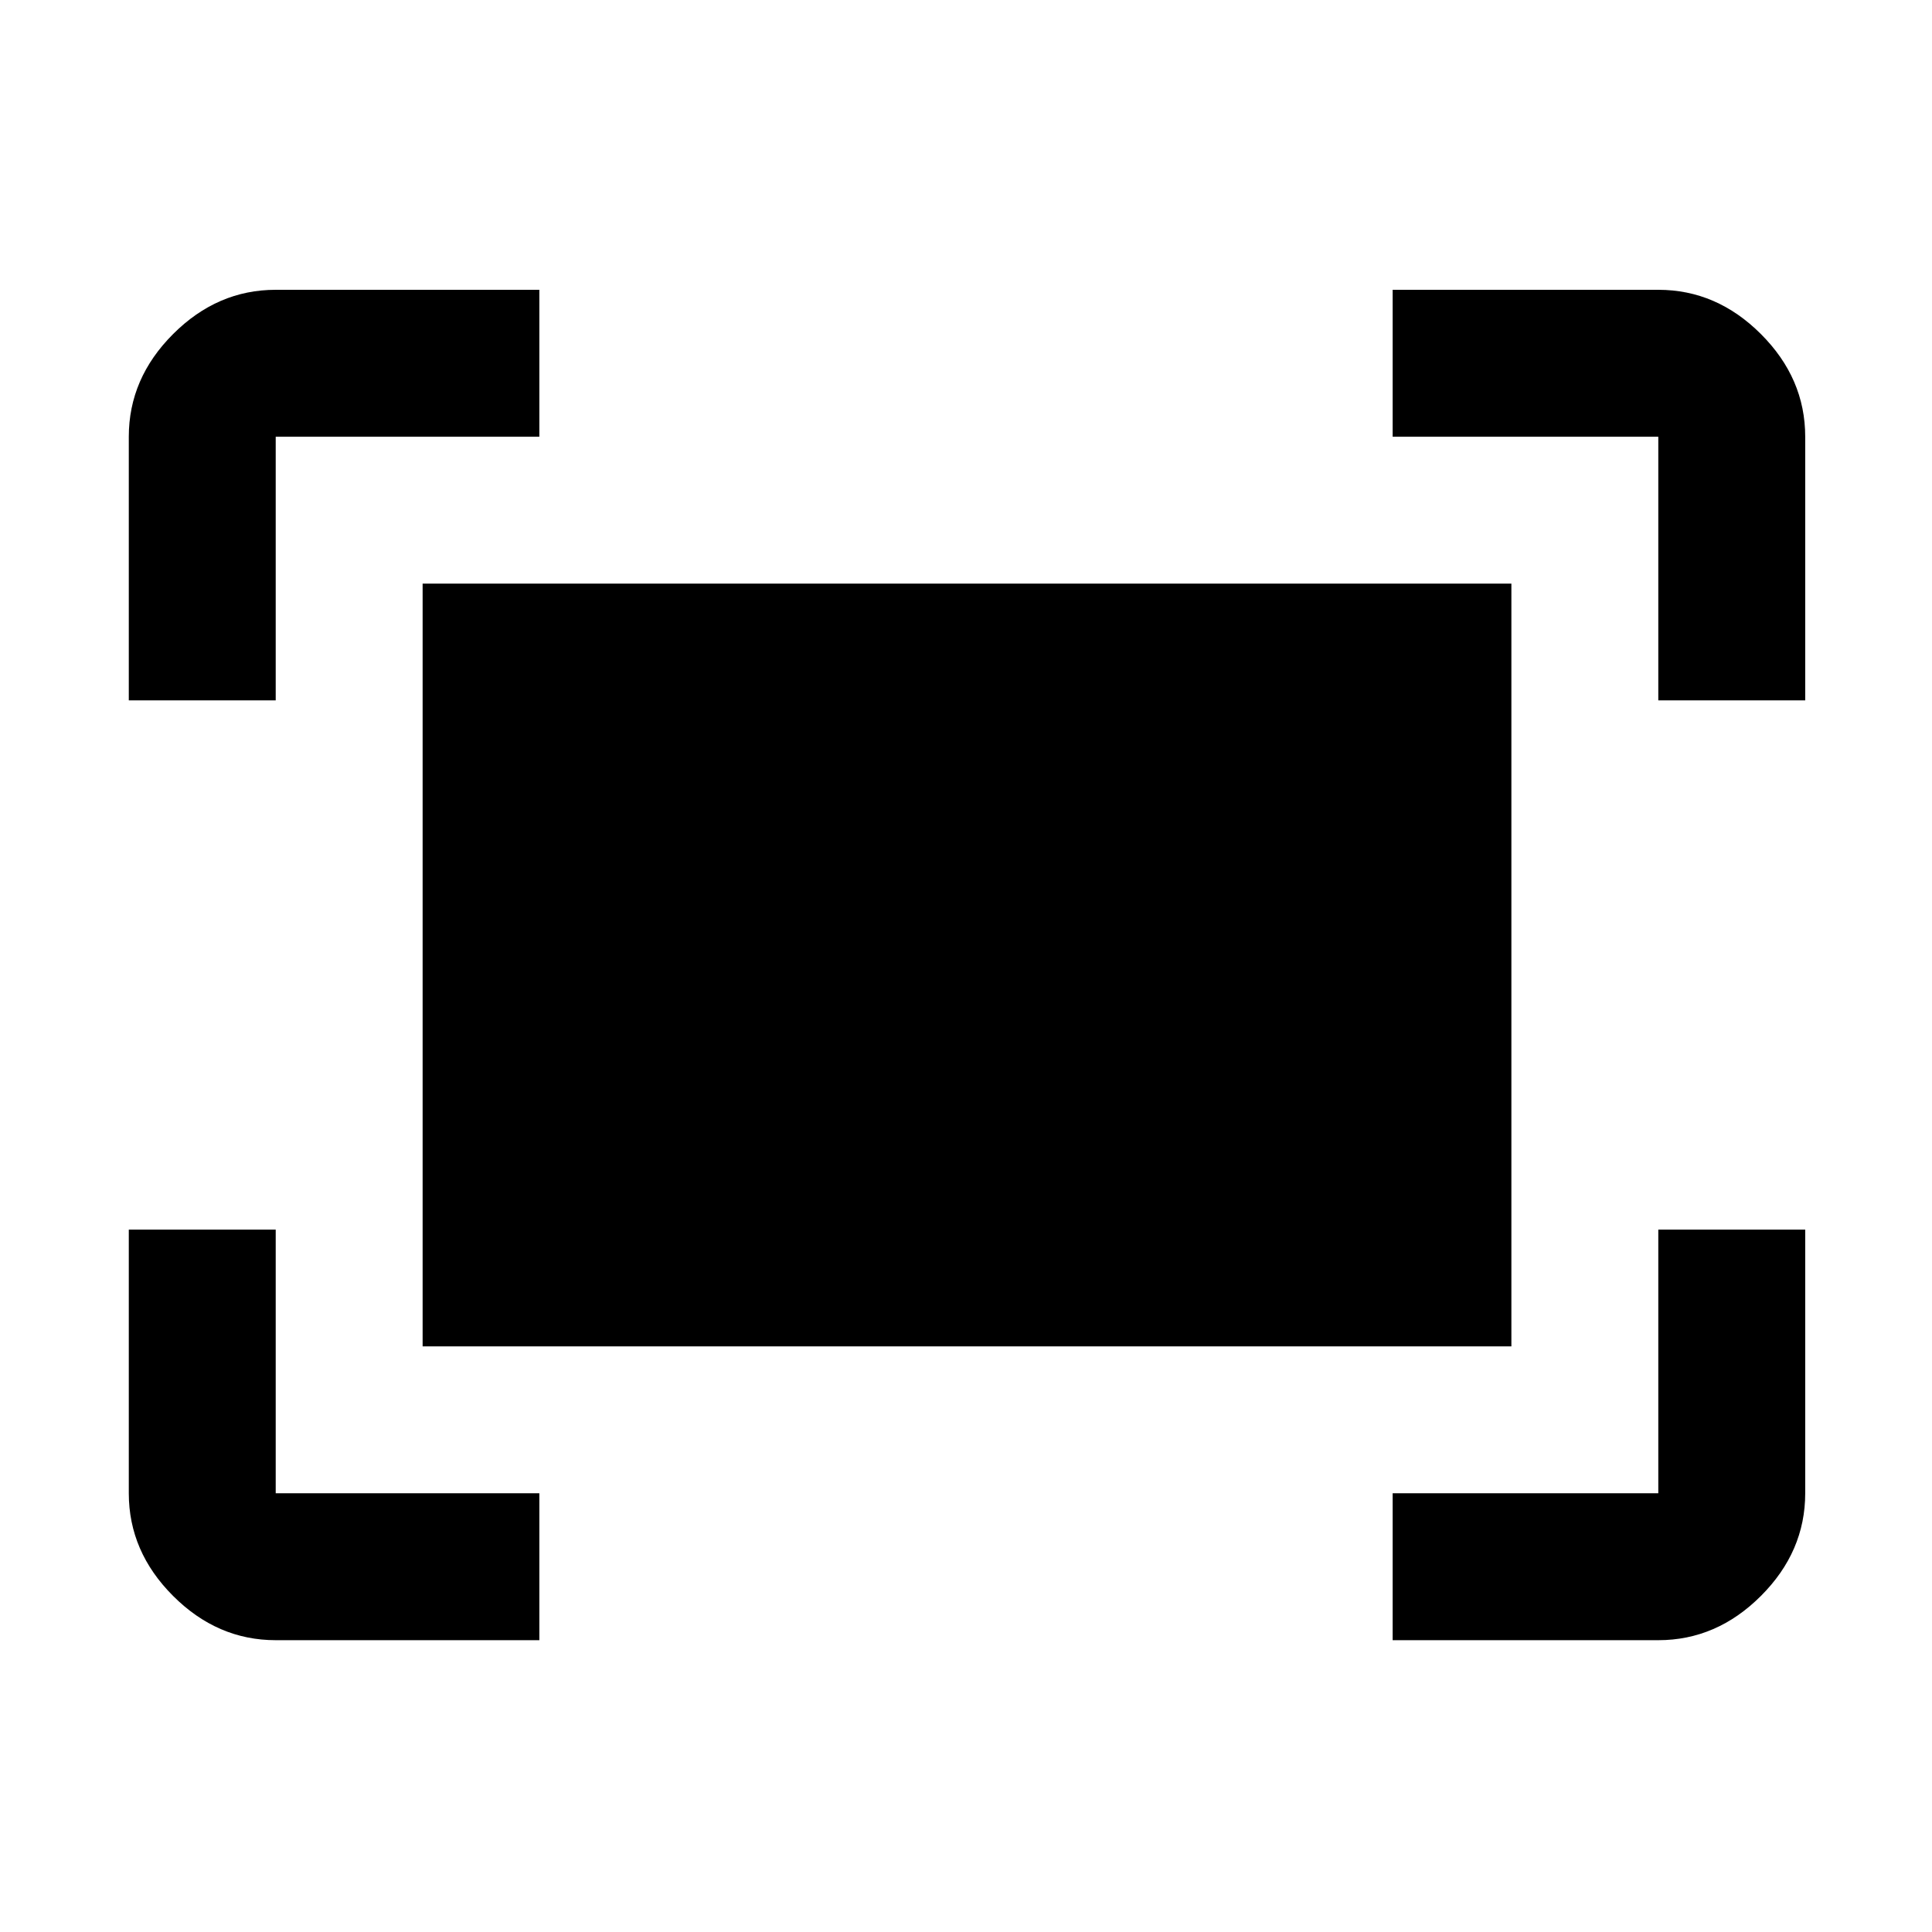 <svg xmlns="http://www.w3.org/2000/svg" height="48" width="48"><path d="M41.2 17.4v-6.55h-6.6V7.2h6.6q1.45 0 2.55 1.1 1.1 1.1 1.1 2.55v6.55Zm-38 0v-6.55q0-1.45 1.1-2.55 1.1-1.1 2.55-1.1h6.55v3.65H6.85v6.55Zm31.4 23.35V37.1h6.6v-6.55h3.65v6.55q0 1.45-1.1 2.55-1.1 1.1-2.55 1.1Zm-27.75 0q-1.45 0-2.55-1.1-1.1-1.1-1.1-2.55v-6.55h3.65v6.55h6.55v3.65Zm3.65-7.3V14.5h27.05v18.95Z"/></svg>